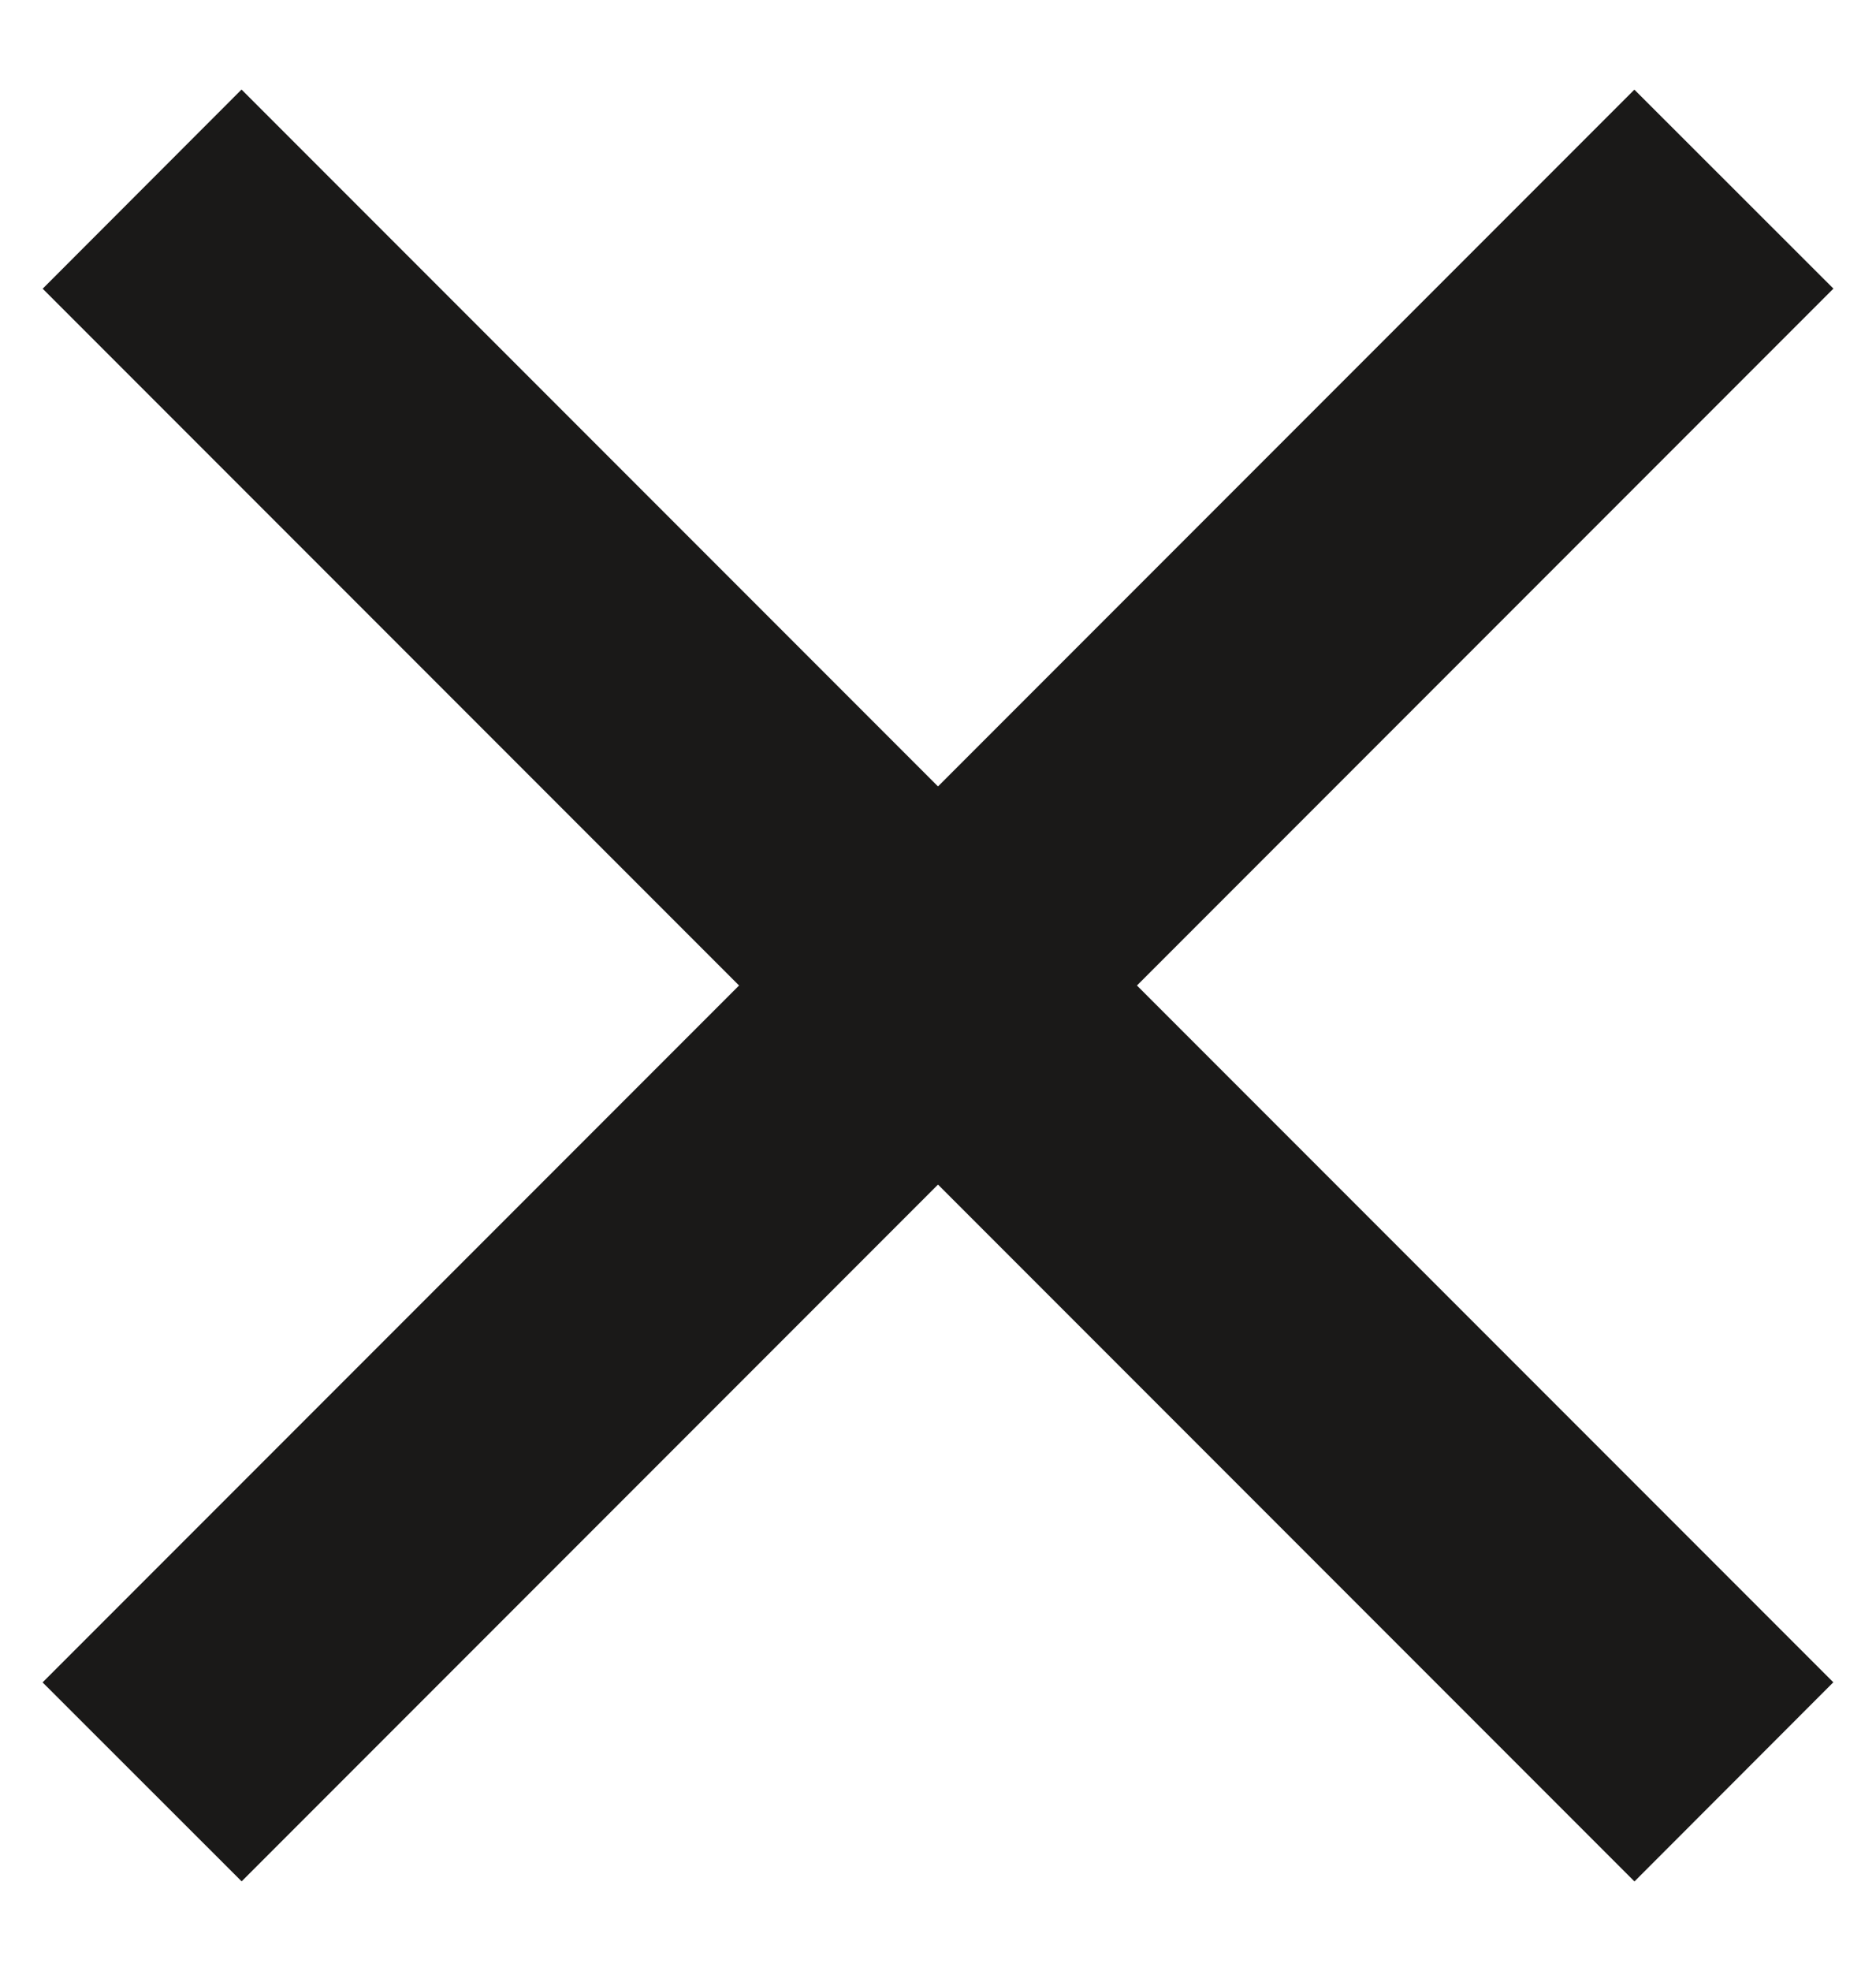 <svg width="20" height="21" viewBox="0 0 20 21" fill="none" xmlns="http://www.w3.org/2000/svg">
<path fill-rule="evenodd" clip-rule="evenodd" d="M2.575 0.954L19.545 17.924L17.425 20.046L0.455 3.076L2.575 0.954Z" fill="#1A1918"/>
<path fill-rule="evenodd" clip-rule="evenodd" d="M0.454 17.925L17.424 0.955L19.546 3.075L2.576 20.045L0.454 17.925Z" fill="#1A1918"/>
</svg>
